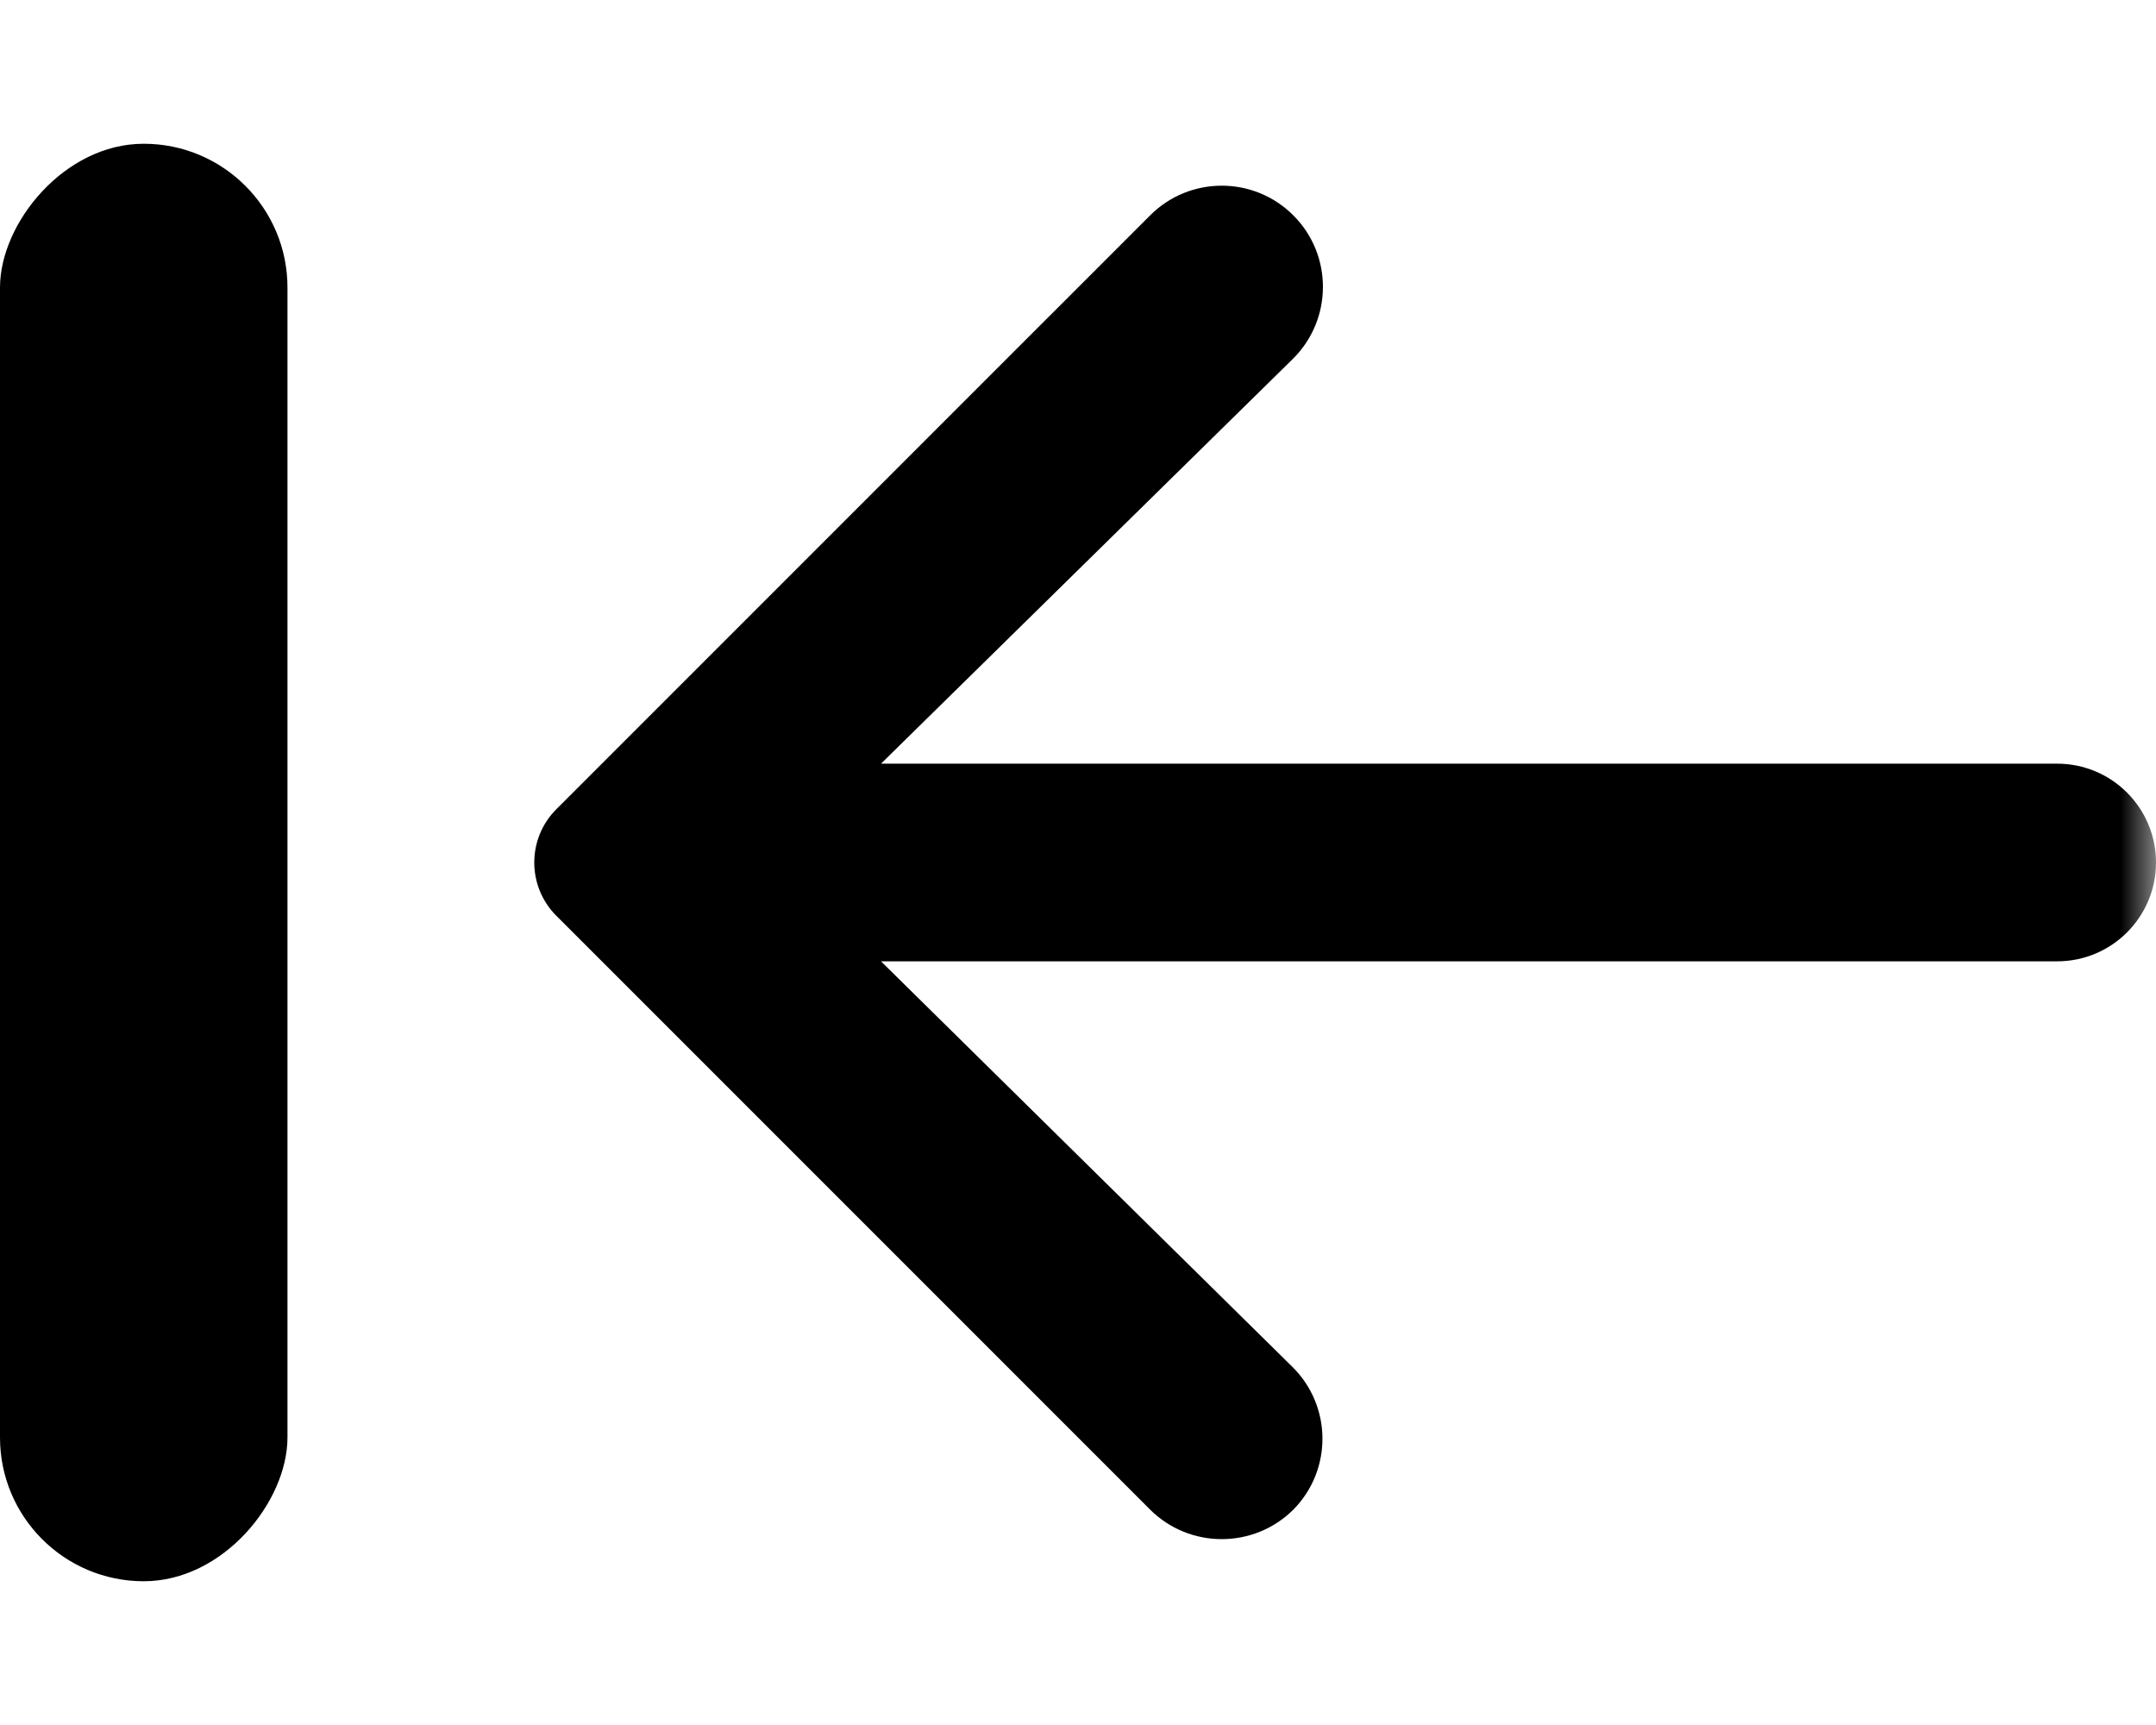 <svg width="30" height="24" viewBox="0 0 30 24" fill="none" xmlns="http://www.w3.org/2000/svg">
<rect width="4" height="20" rx="2" transform="matrix(1 0 0 -1 0 22)" fill="black"/>
<mask id="mask0_296_18" style="mask-type:alpha" maskUnits="userSpaceOnUse" x="6" y="0" width="24" height="24">
<rect width="24" height="24" transform="matrix(-4.37114e-08 1 1 4.37114e-08 6 0)" fill="#D9D9D9"/>
</mask>
<g mask="url(#mask0_296_18)">
<path d="M30 12C30 11.241 29.384 10.625 28.625 10.625L12.259 10.625L17.987 4.996C18.545 4.447 18.549 3.549 17.996 2.996V2.996C17.446 2.446 16.554 2.446 16.004 2.996L7.741 11.259C7.332 11.668 7.332 12.332 7.741 12.741L16 21C16.552 21.552 17.448 21.552 18 21V21V21C18.542 20.447 18.534 19.561 17.983 19.017L12.259 13.375L28.625 13.375C29.384 13.375 30 12.759 30 12V12Z" fill="black"/>
</g>
</svg>
